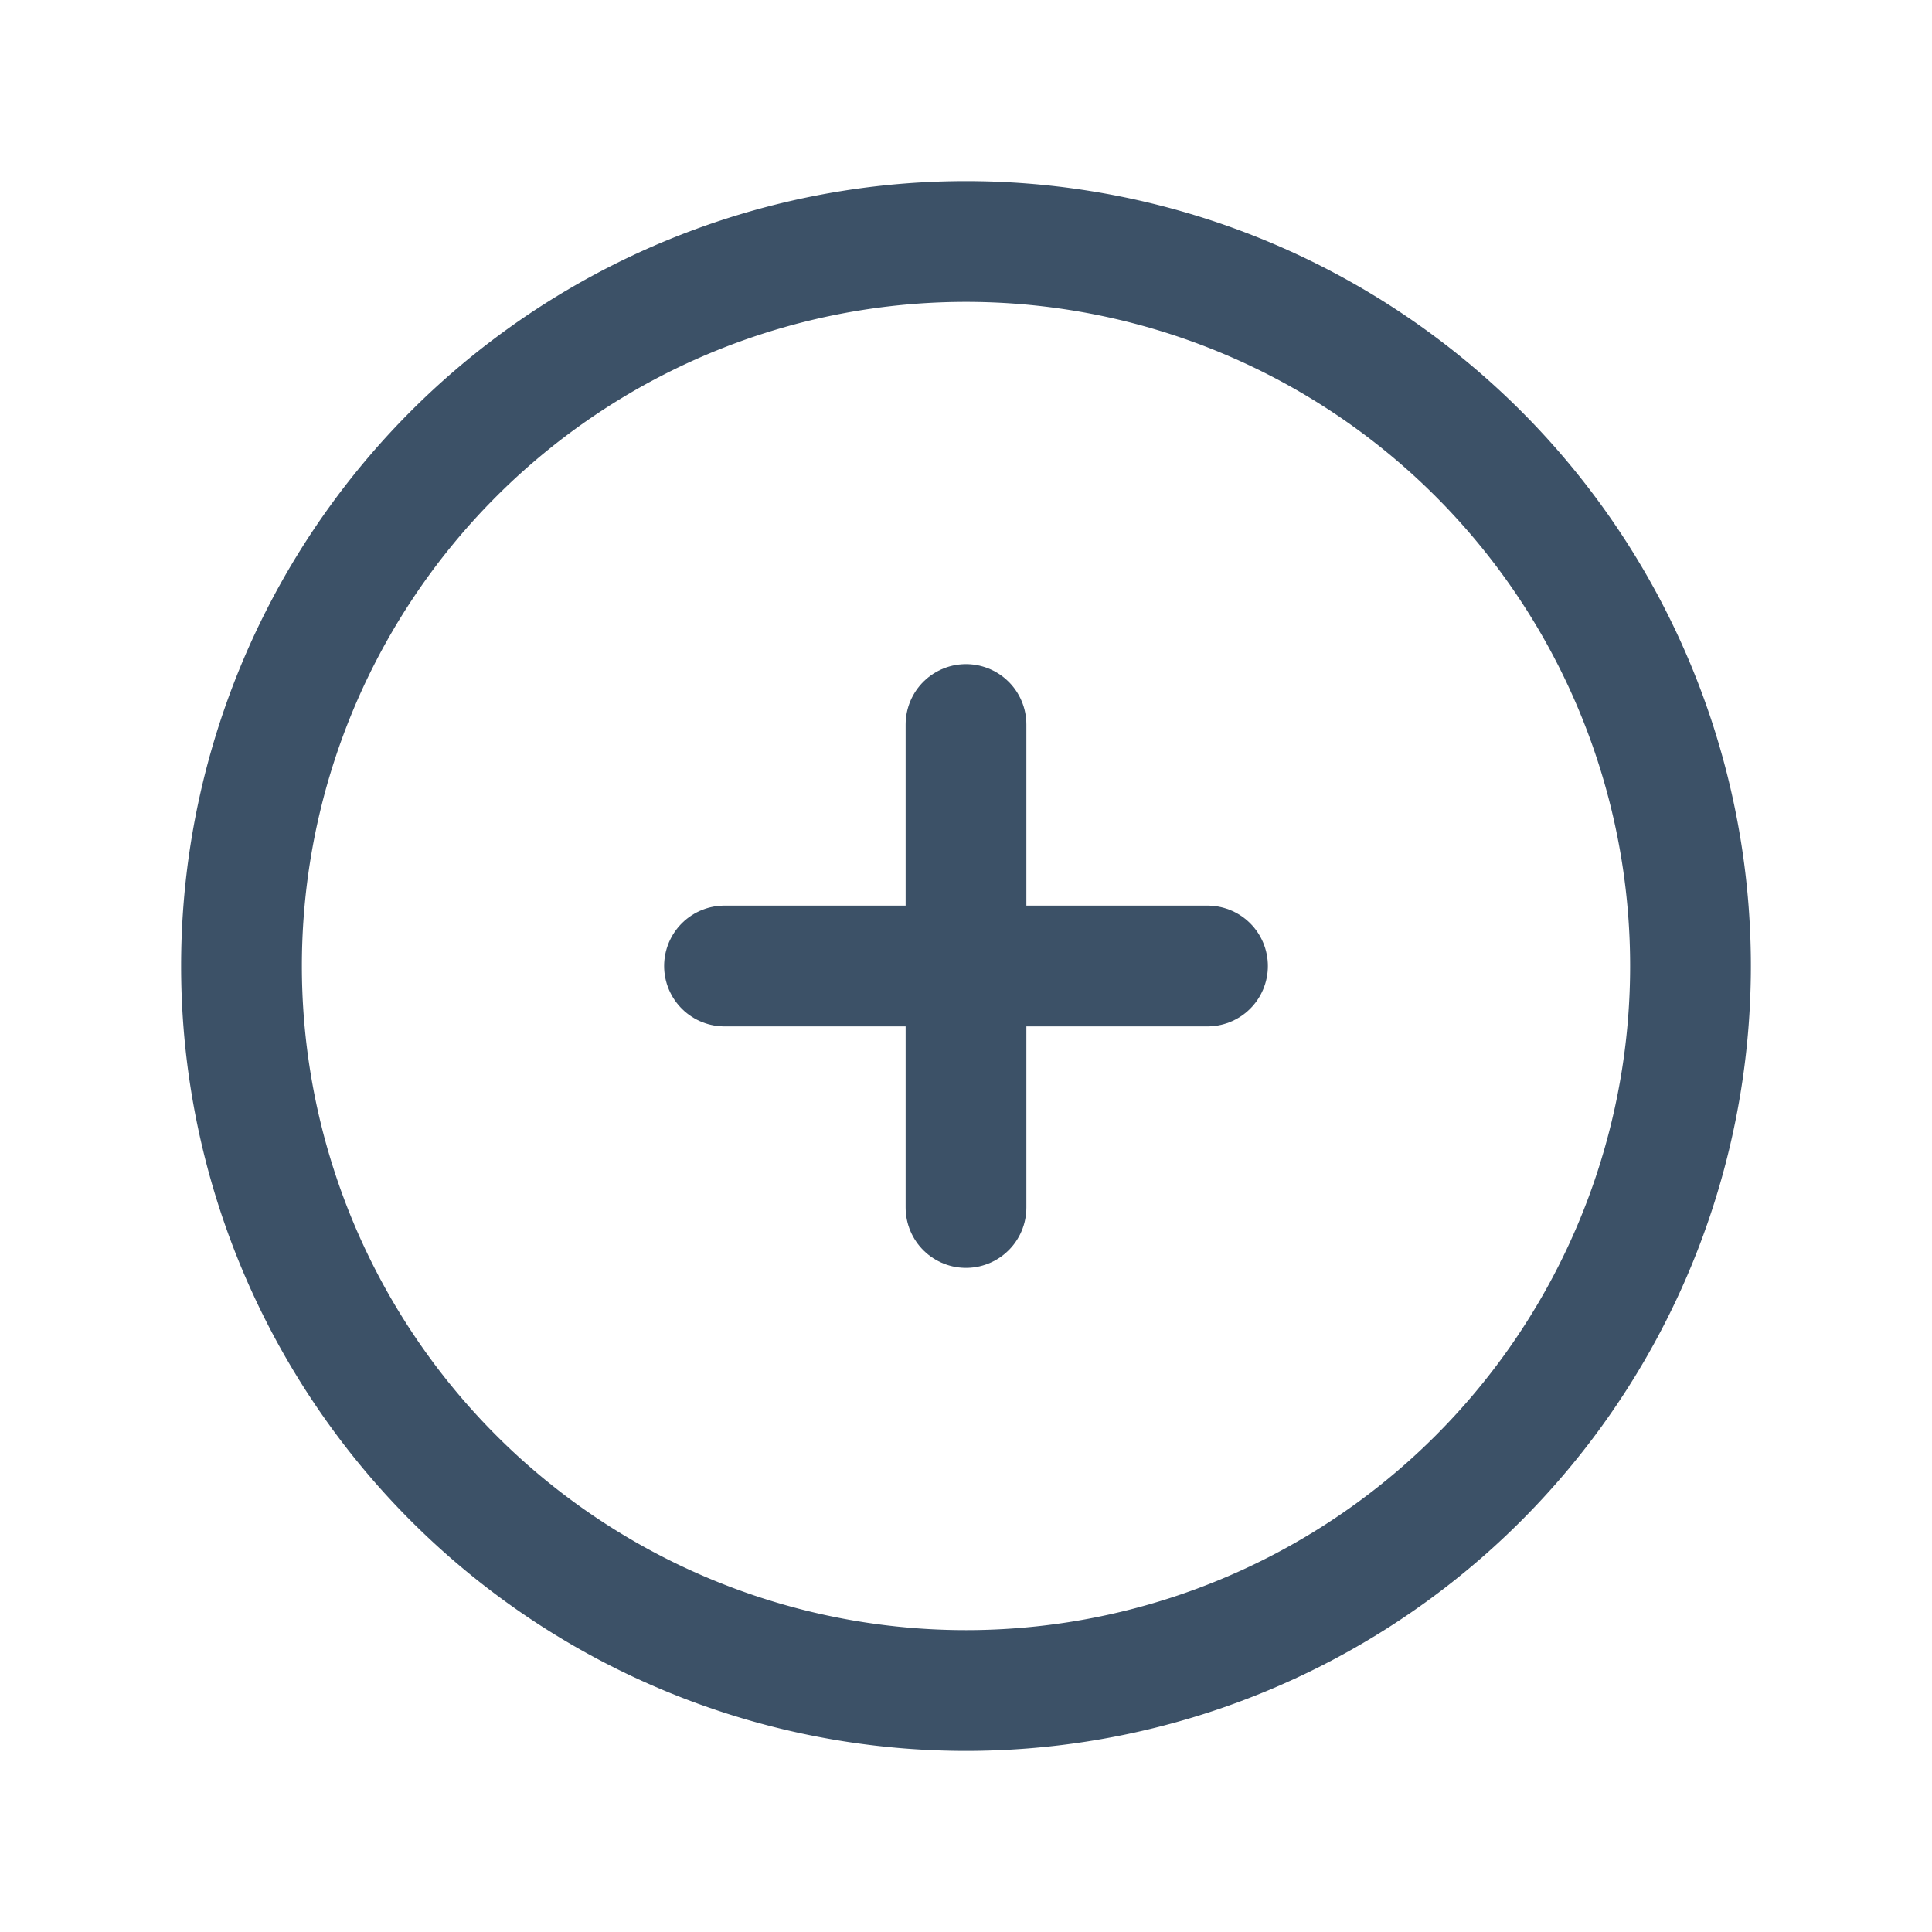 <svg xmlns="http://www.w3.org/2000/svg" class="icon icon-tabler icon-tabler-circle-plus" width="44"
  height="44" viewBox="0 0 24 24" stroke-width="1.5" stroke="#3c5167" fill="none"
  stroke-linecap="round" stroke-linejoin="round">
  <path stroke="none" d="M0 0h24v24H0z" fill="none" />
  <path d="M3 12a9 9 0 1 0 18 0a9 9 0 0 0 -18 0" />
  <path d="M9 12h6" />
  <path d="M12 9v6" />
</svg>